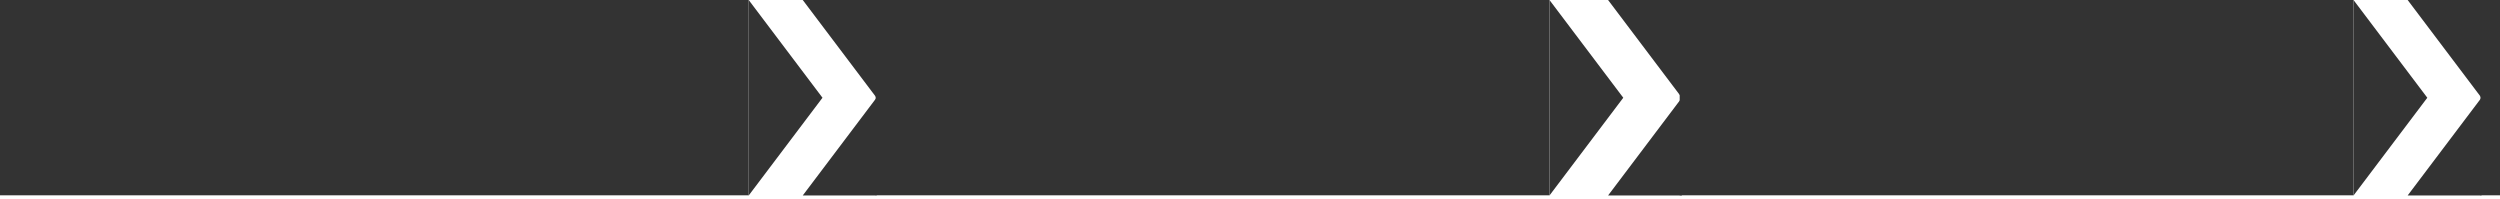 <svg width="768" height="61" viewBox="0 0 768 61" fill="none" xmlns="http://www.w3.org/2000/svg">
<rect width="230" height="60" fill="#333333"/>
<path d="M252.668 30.026L230 60.052L230 -1.35481e-06L252.668 30.026Z" fill="#333333"/>
<path d="M498.668 30.026L476 60.052L476 -1.35481e-06L498.668 30.026Z" fill="#333333"/>
<path d="M745.668 30.026L723 60.052L723 -1.35481e-06L745.668 30.026Z" fill="#333333"/>
<path d="M246.604 0H269.272V30.026V60.052H246.604L269.272 30.026L246.604 0Z" fill="#333333"/>
<path d="M494 0H516.668V30.026V60.052H494L516.668 30.026L494 0Z" fill="#333333"/>
<path d="M739.63 0H762.298V30.026V60.052H739.63L762.298 30.026L739.63 0Z" fill="#333333"/>
<rect x="269" width="207" height="60" fill="#333333"/>
<rect x="516" width="207" height="60" fill="#333333"/>
<rect x="762" width="207" height="60" fill="#333333"/>
</svg>
